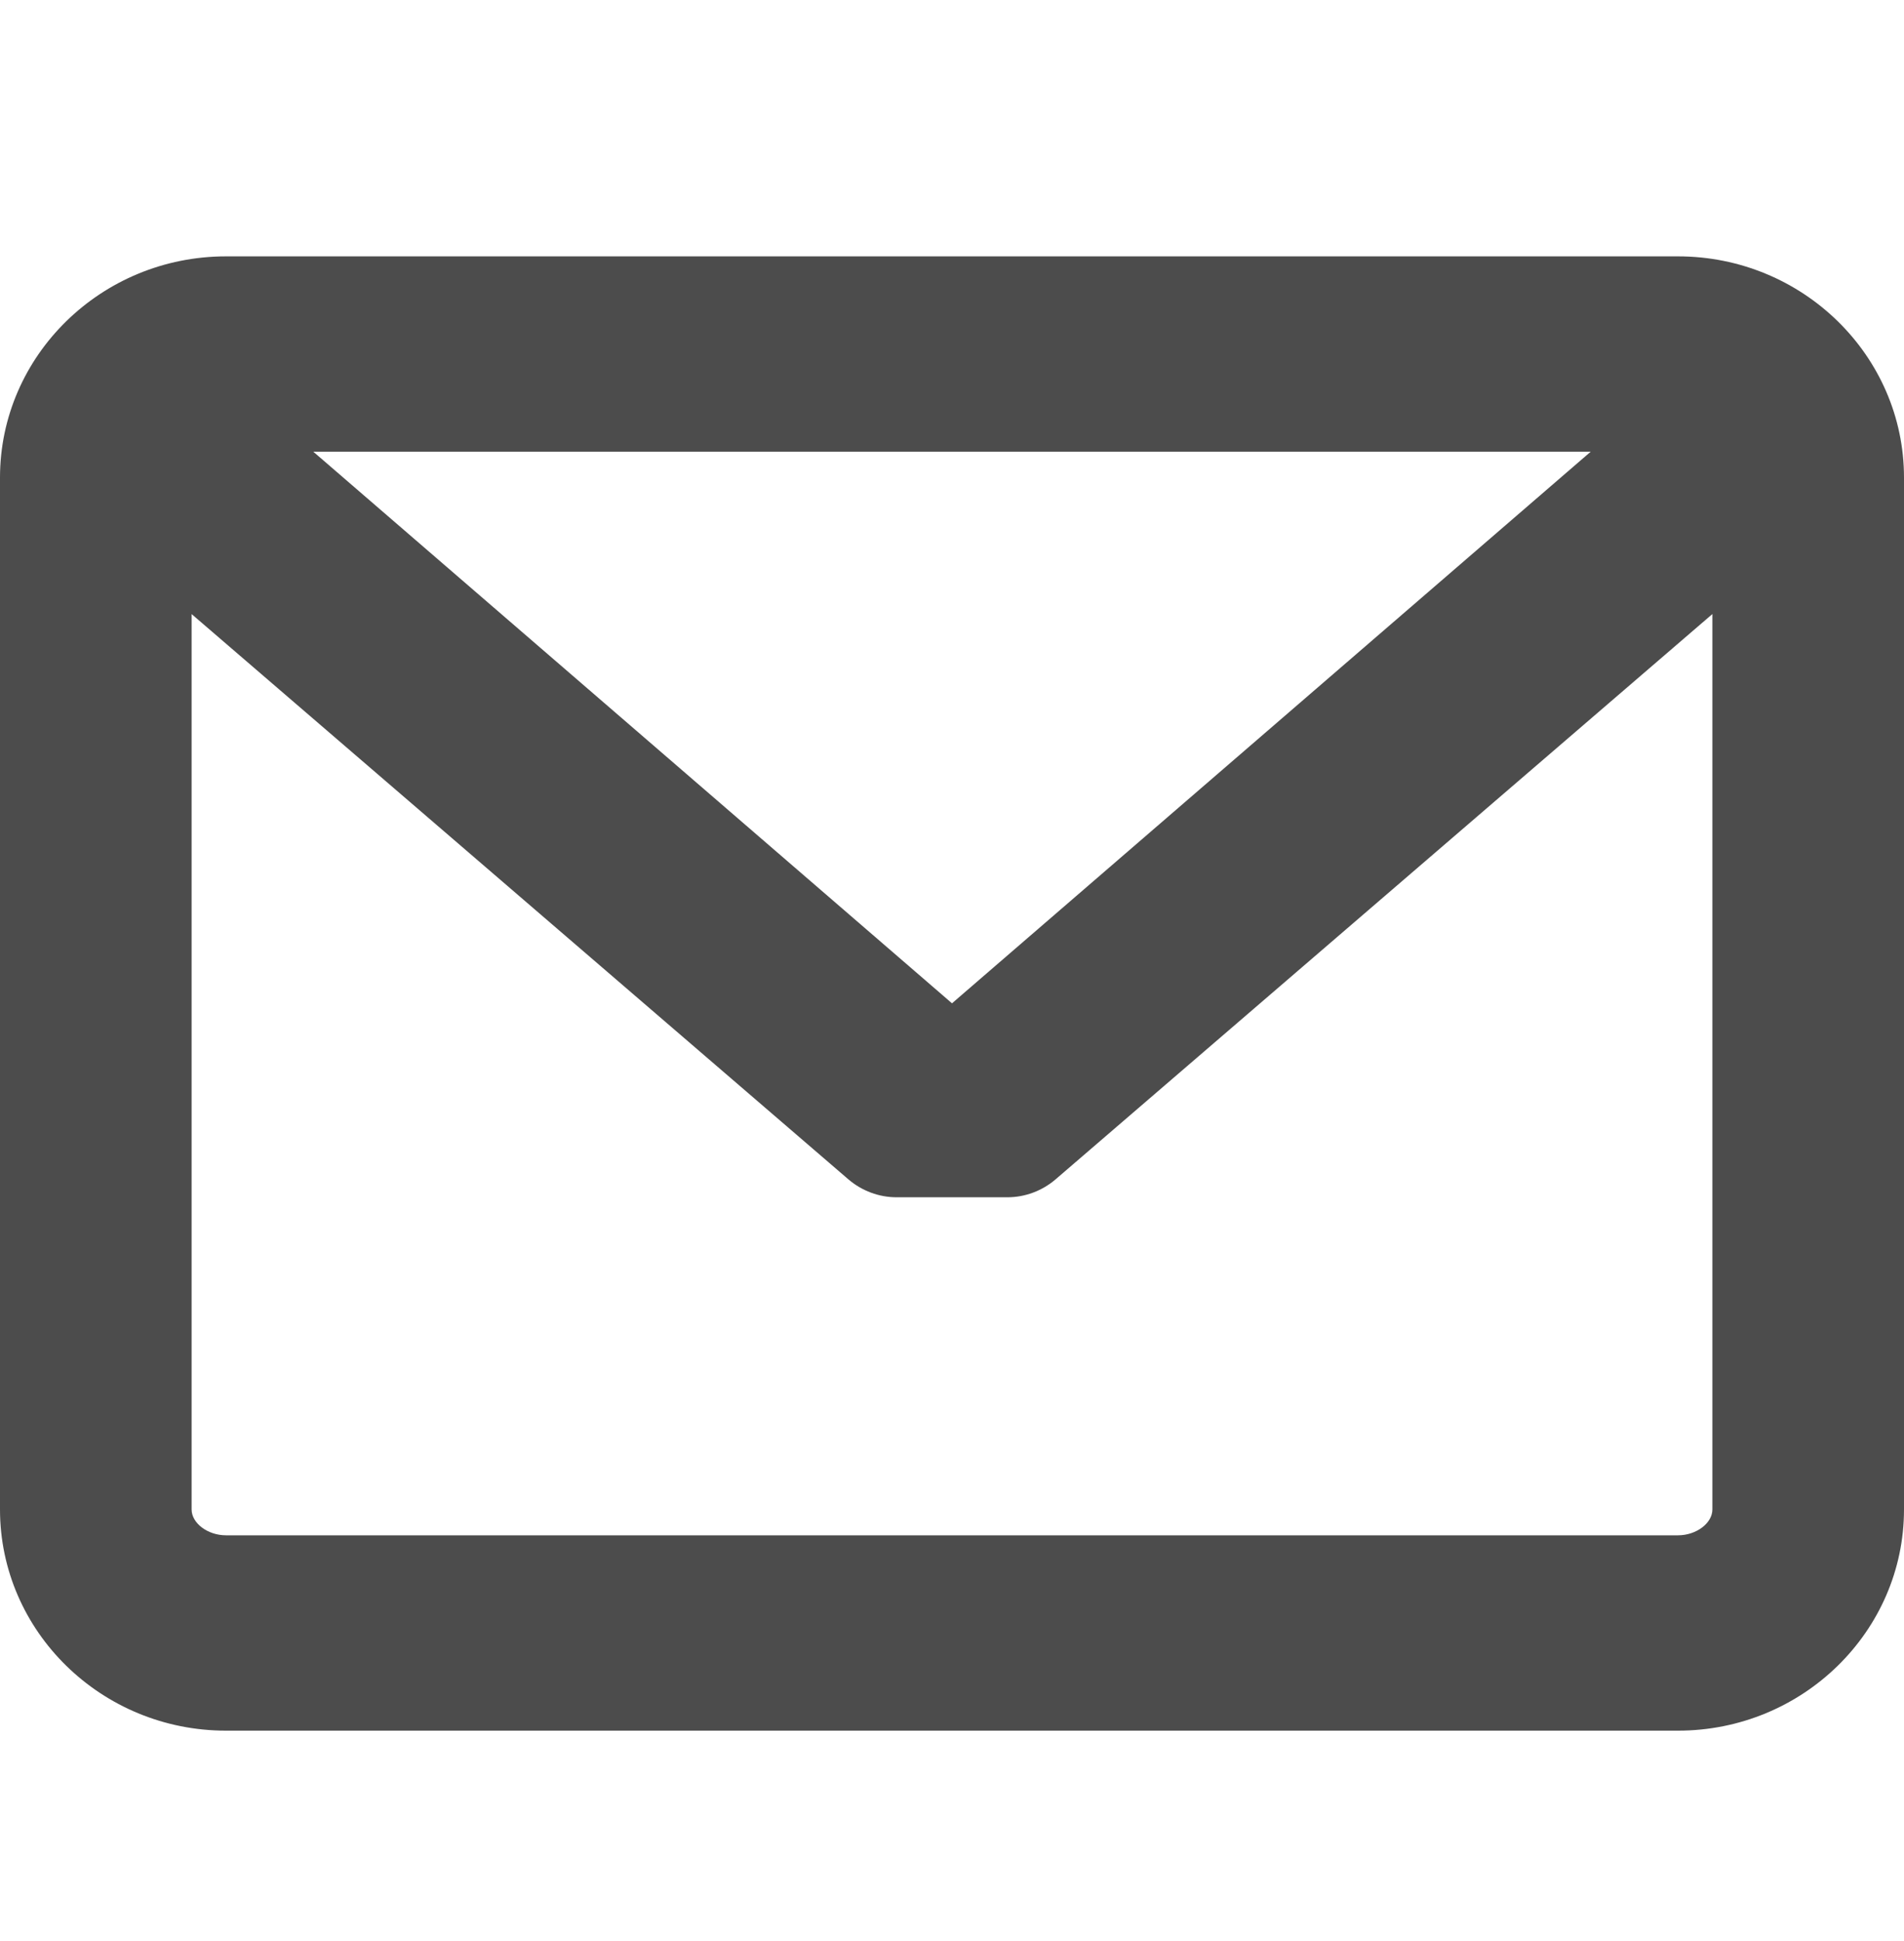 <svg width="52" height="53" viewBox="0 0 52 53" fill="none" xmlns="http://www.w3.org/2000/svg">
<path d="M45.828 7H6.172C2.769 7 0 9.71 0 13.041V41.214C0 44.545 2.769 47.255 6.172 47.255H45.828C49.231 47.255 52 44.545 52 41.214V13.041C52 9.71 49.231 7 45.828 7ZM45.828 41.921H6.172C5.672 41.921 5.233 41.591 5.233 41.214V16.767L23.168 32.2C23.536 32.516 24.004 32.691 24.485 32.691L27.514 32.691C27.995 32.691 28.463 32.516 28.831 32.2L46.767 16.766V41.214C46.767 41.591 46.328 41.921 45.828 41.921ZM26 27.395L8.556 12.333H43.444L26 27.395Z" fill="black" fill-opacity="0.7"/>
</svg>

